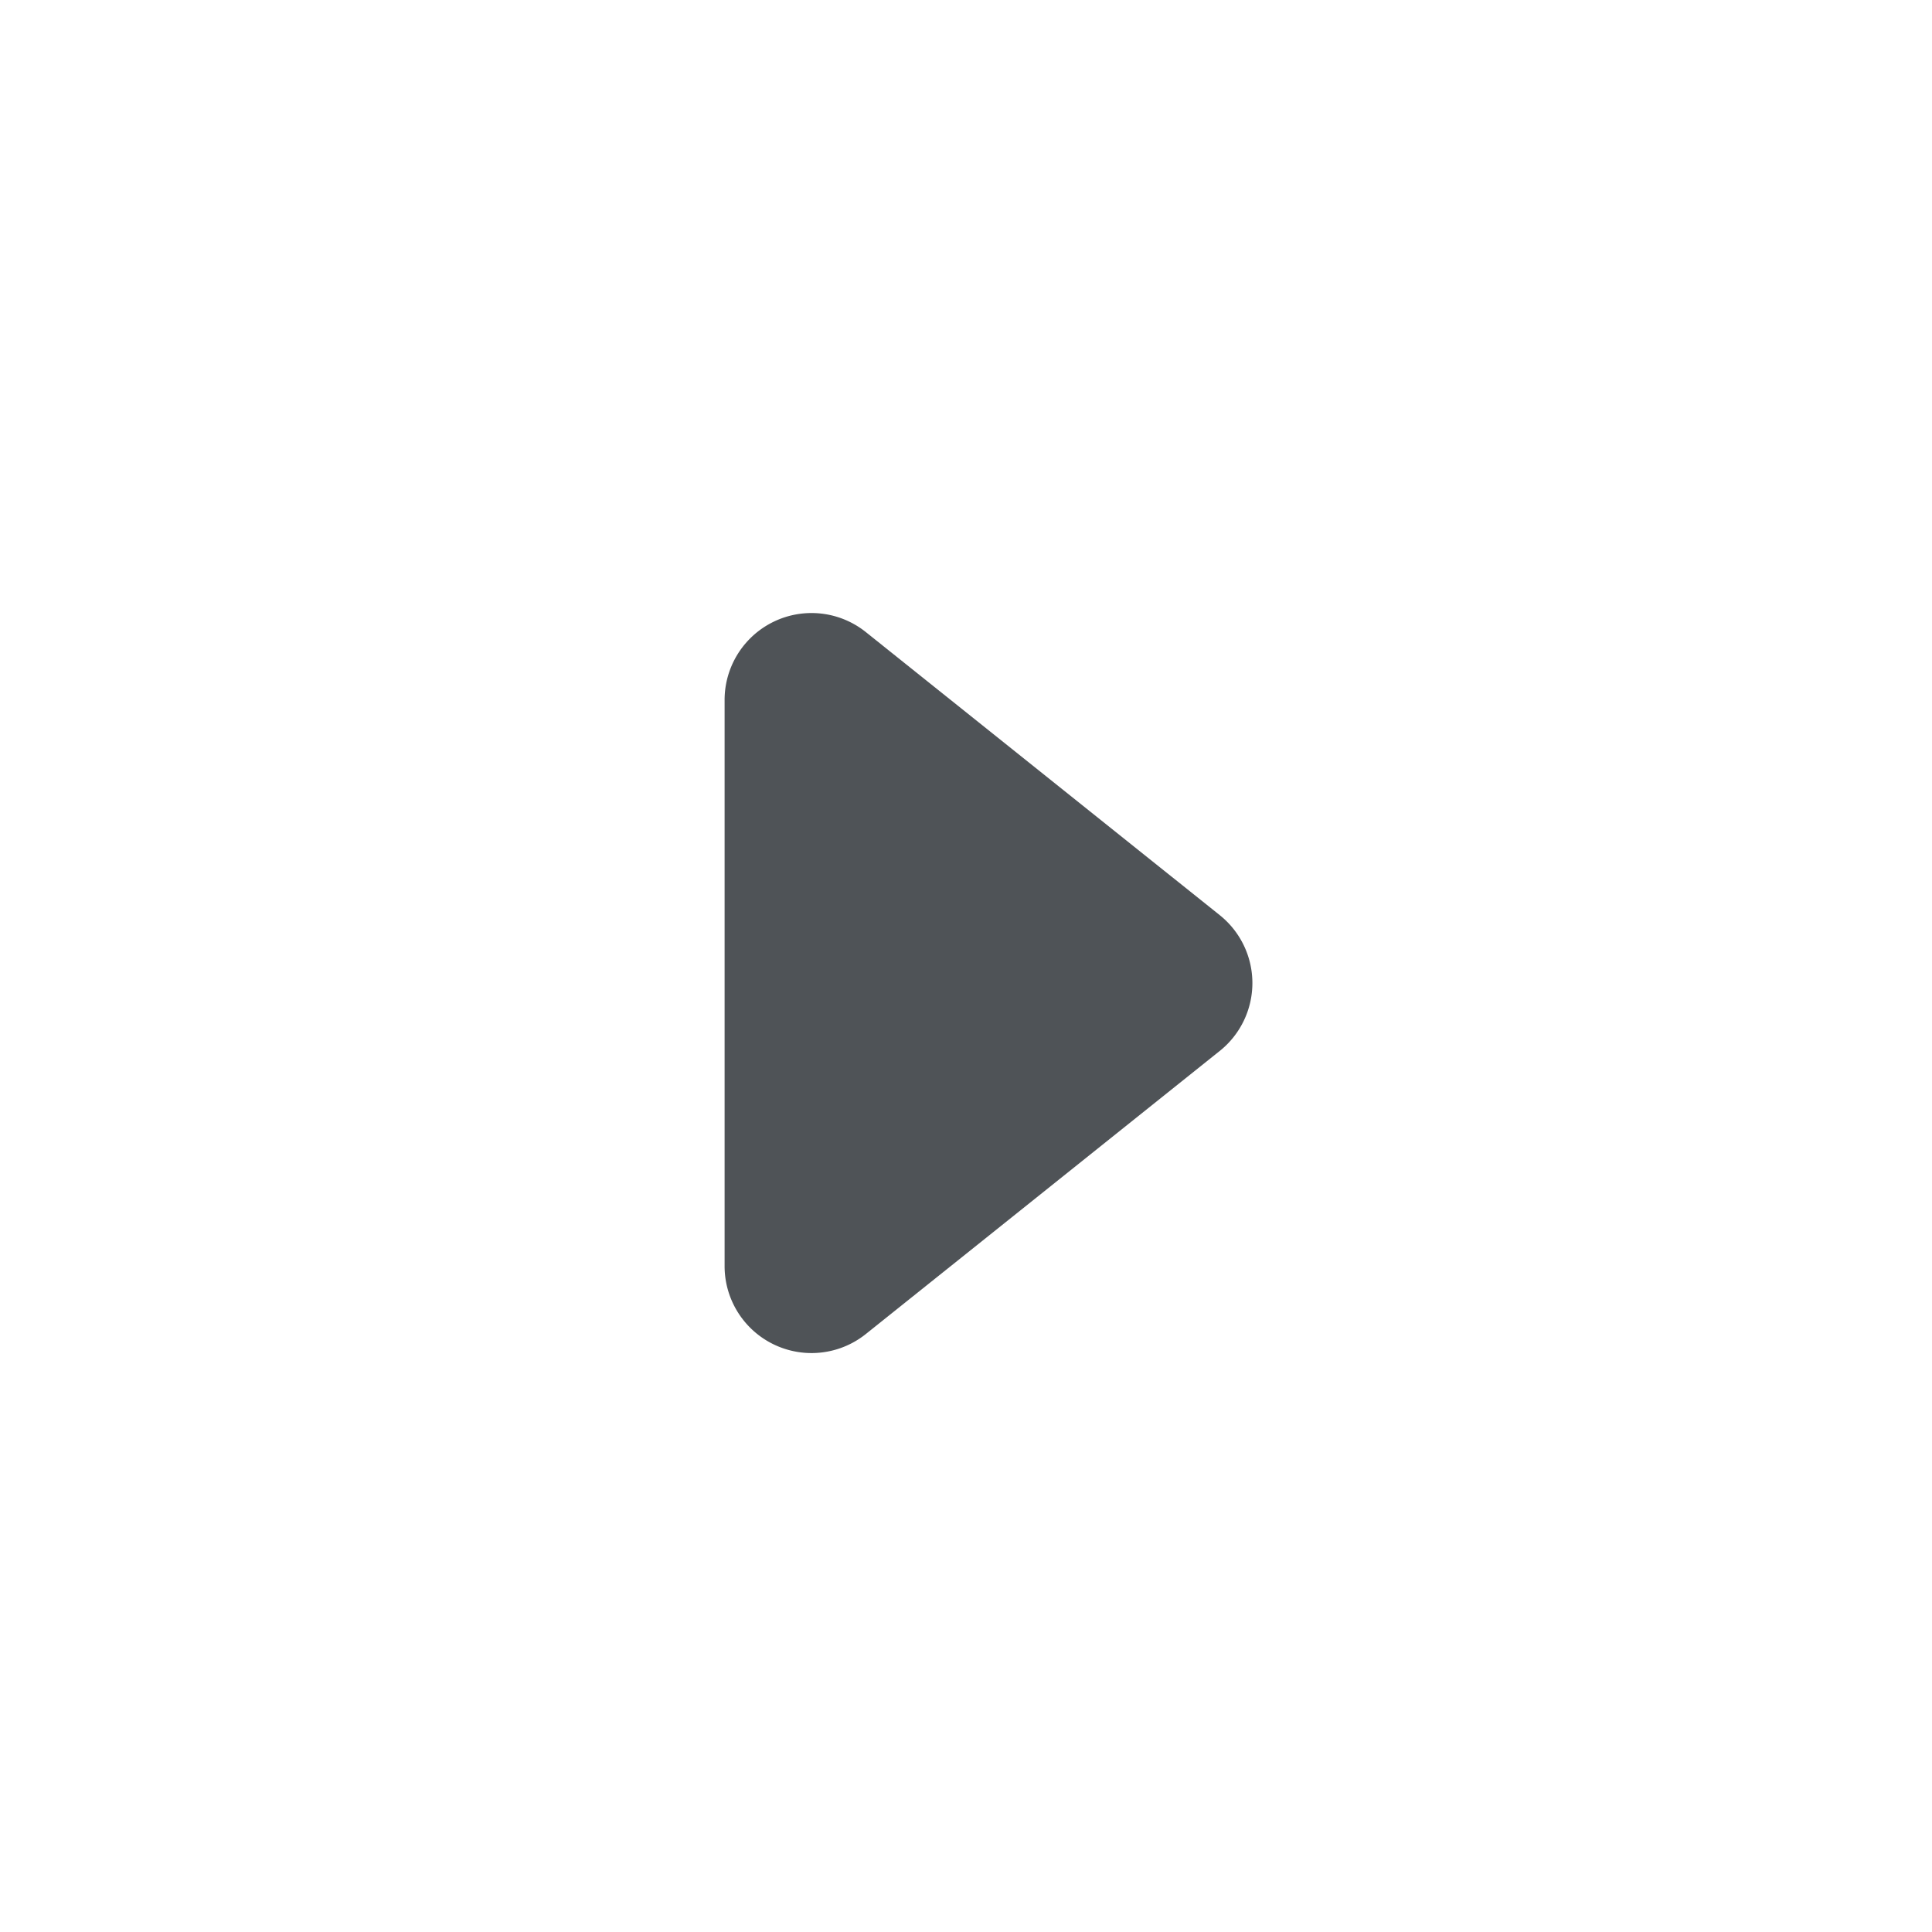 <svg xmlns="http://www.w3.org/2000/svg" id="actions-navigation-chevron-right-20" width="20" height="20" viewBox="0 0 20 20">
    <defs>
        <clipPath id="clip-path">
            <path id="사각형_2797" d="M0 0H20V20H0z" class="cls-1" data-name="사각형 2797"/>
        </clipPath>
        <style>
            .cls-1{fill:#4f5357}
        </style>
    </defs>
    <g id="마스크_그룹_11301" clip-path="url(#clip-path)" data-name="마스크 그룹 11301">
        <path id="패스_10225" d="M3.129.338a.9.9 0 0 1 1.407 0L7.465 4a.9.9 0 0 1-.7 1.463H.9A.9.9 0 0 1 .2 4z" class="cls-1" data-name="패스 10225" transform="rotate(90 3.31 9.654)"/>
    </g>
</svg>
